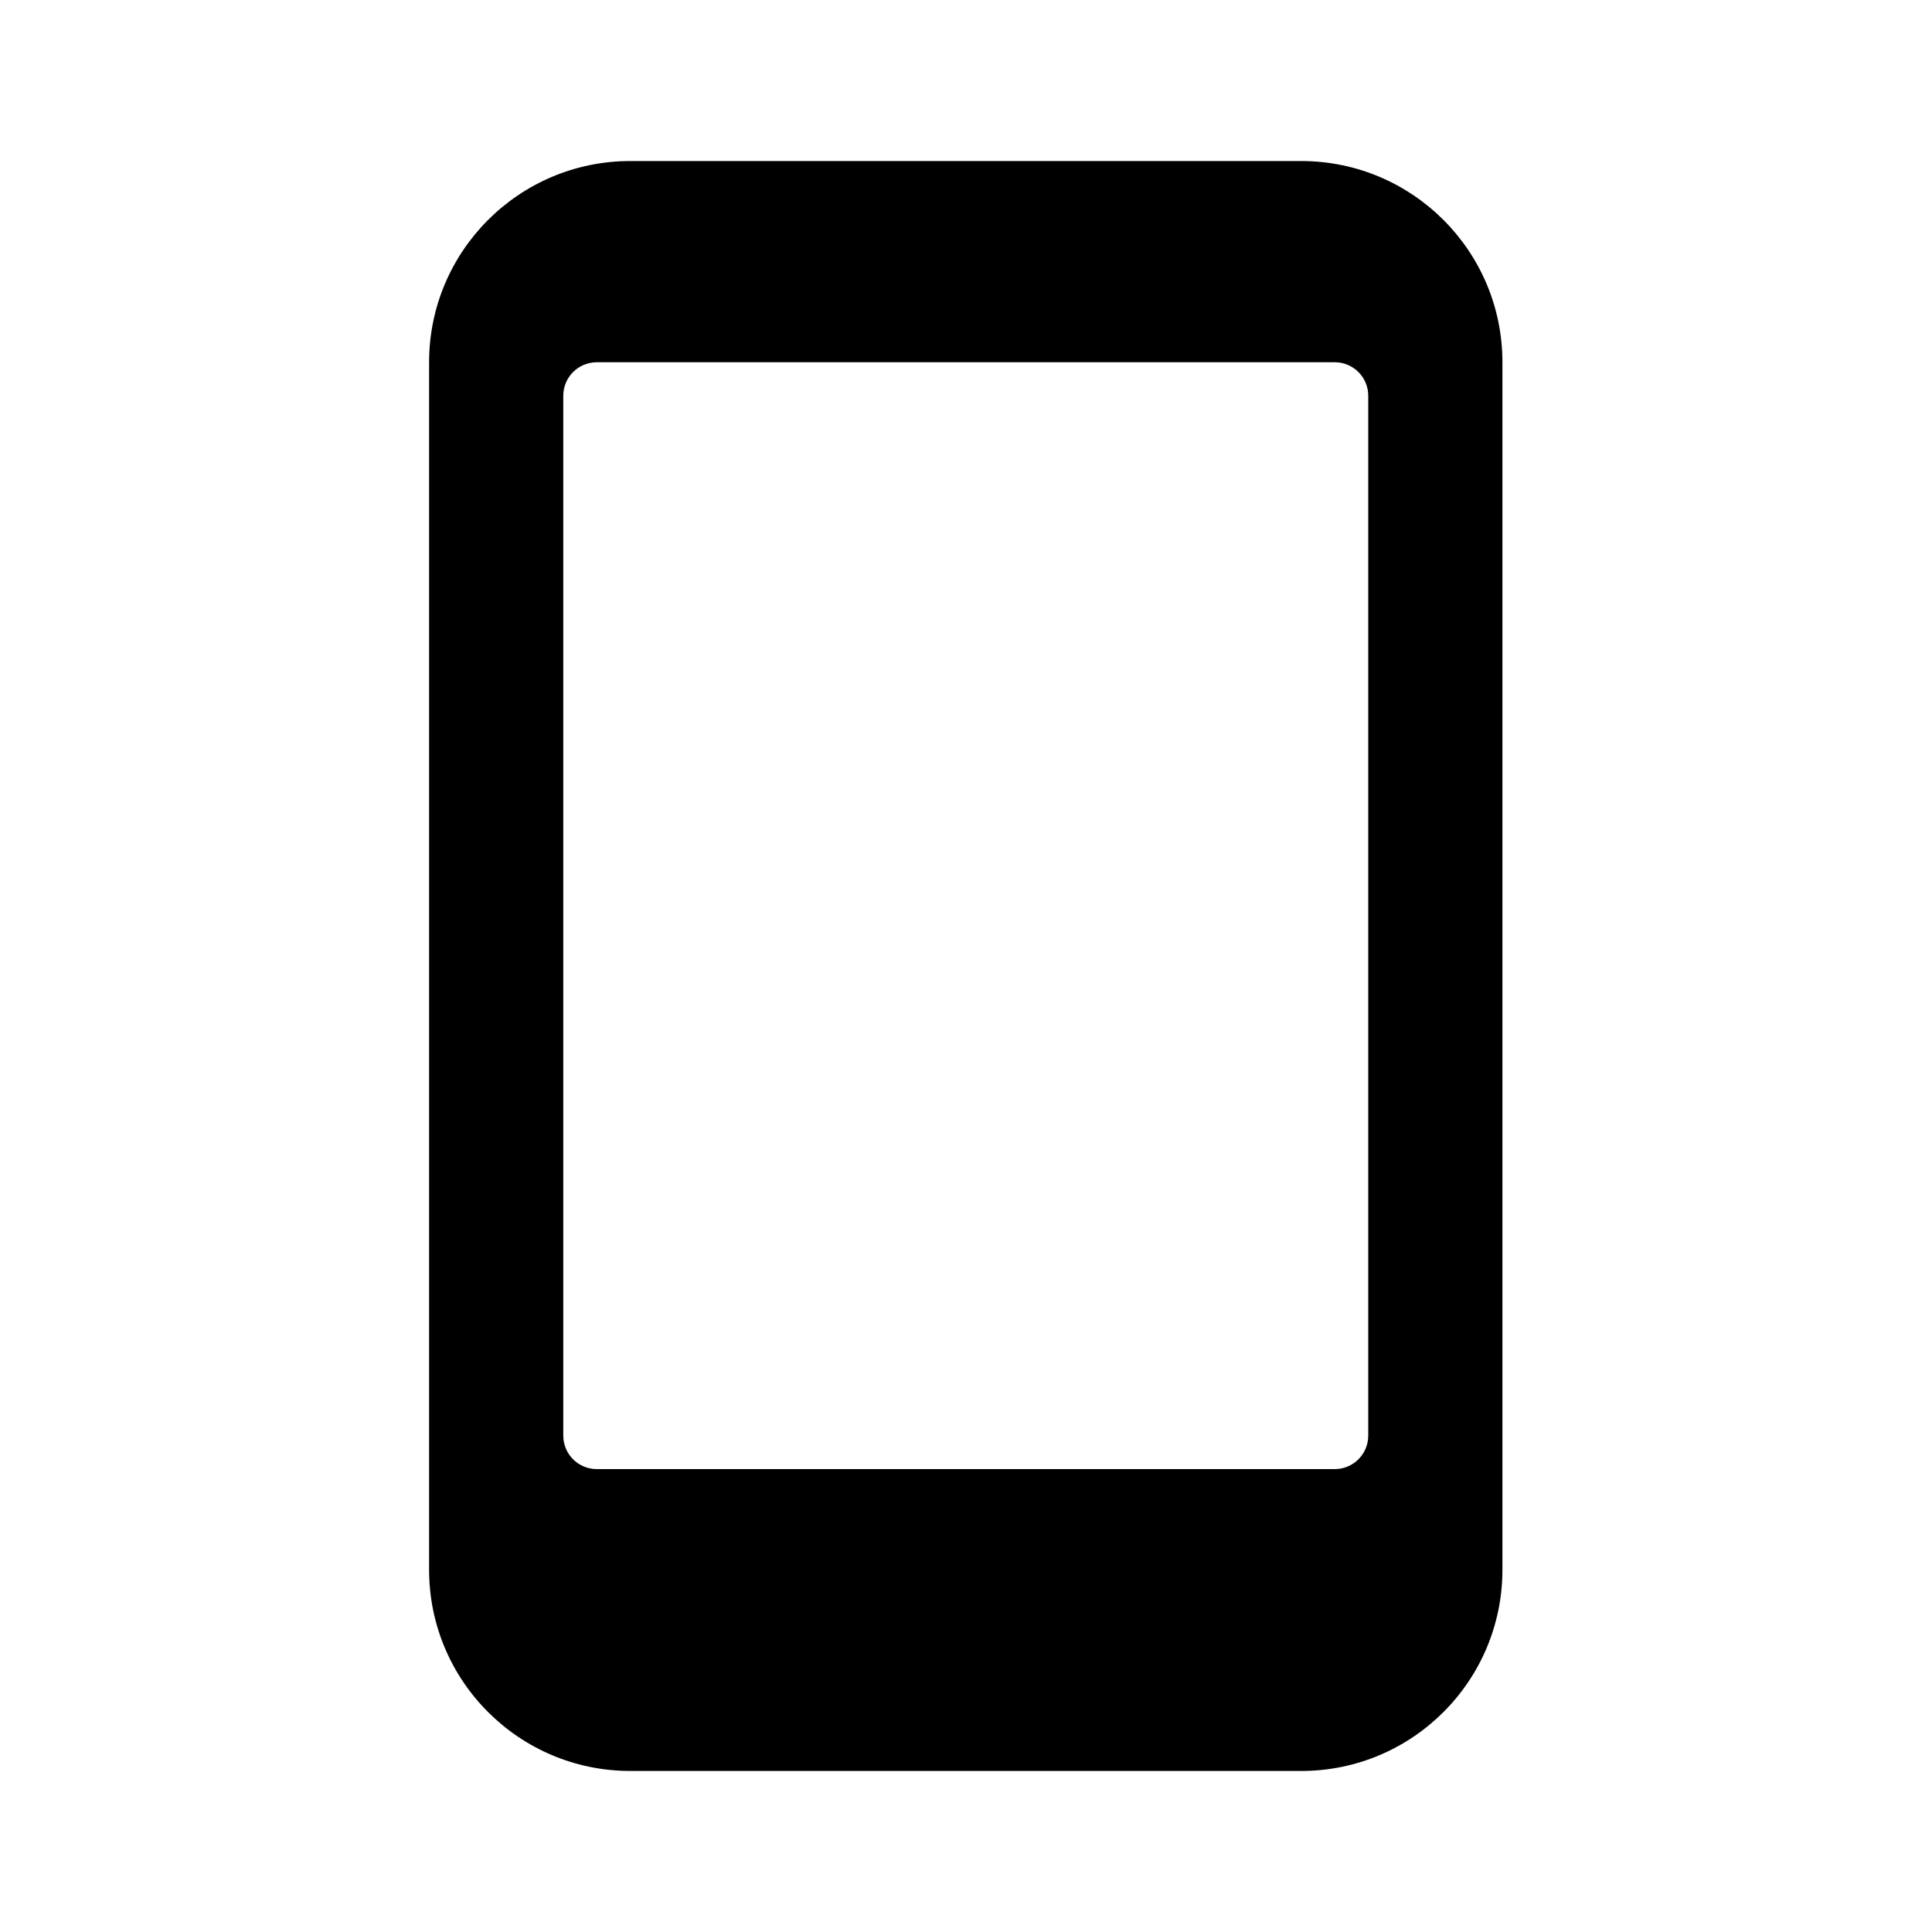 <!--character:6677-->
  <svg width="20" height="20" viewBox="0 0 20 20" >
<path d="M6.525 1.667H13.47C14.62 1.667 15.553 2.599 15.553 3.75V16.25C15.553 17.401 14.62 18.333 13.47 18.333H6.525C5.375 18.333 4.442 17.401 4.442 16.25V3.75C4.442 2.599 5.375 1.667 6.525 1.667ZM5.831 4.097V14.861C5.831 15.053 5.986 15.208 6.178 15.208H13.817C14.009 15.208 14.164 15.053 14.164 14.861V4.097C14.164 3.905 14.009 3.75 13.817 3.75H6.178C5.986 3.75 5.831 3.905 5.831 4.097Z" />
</svg>